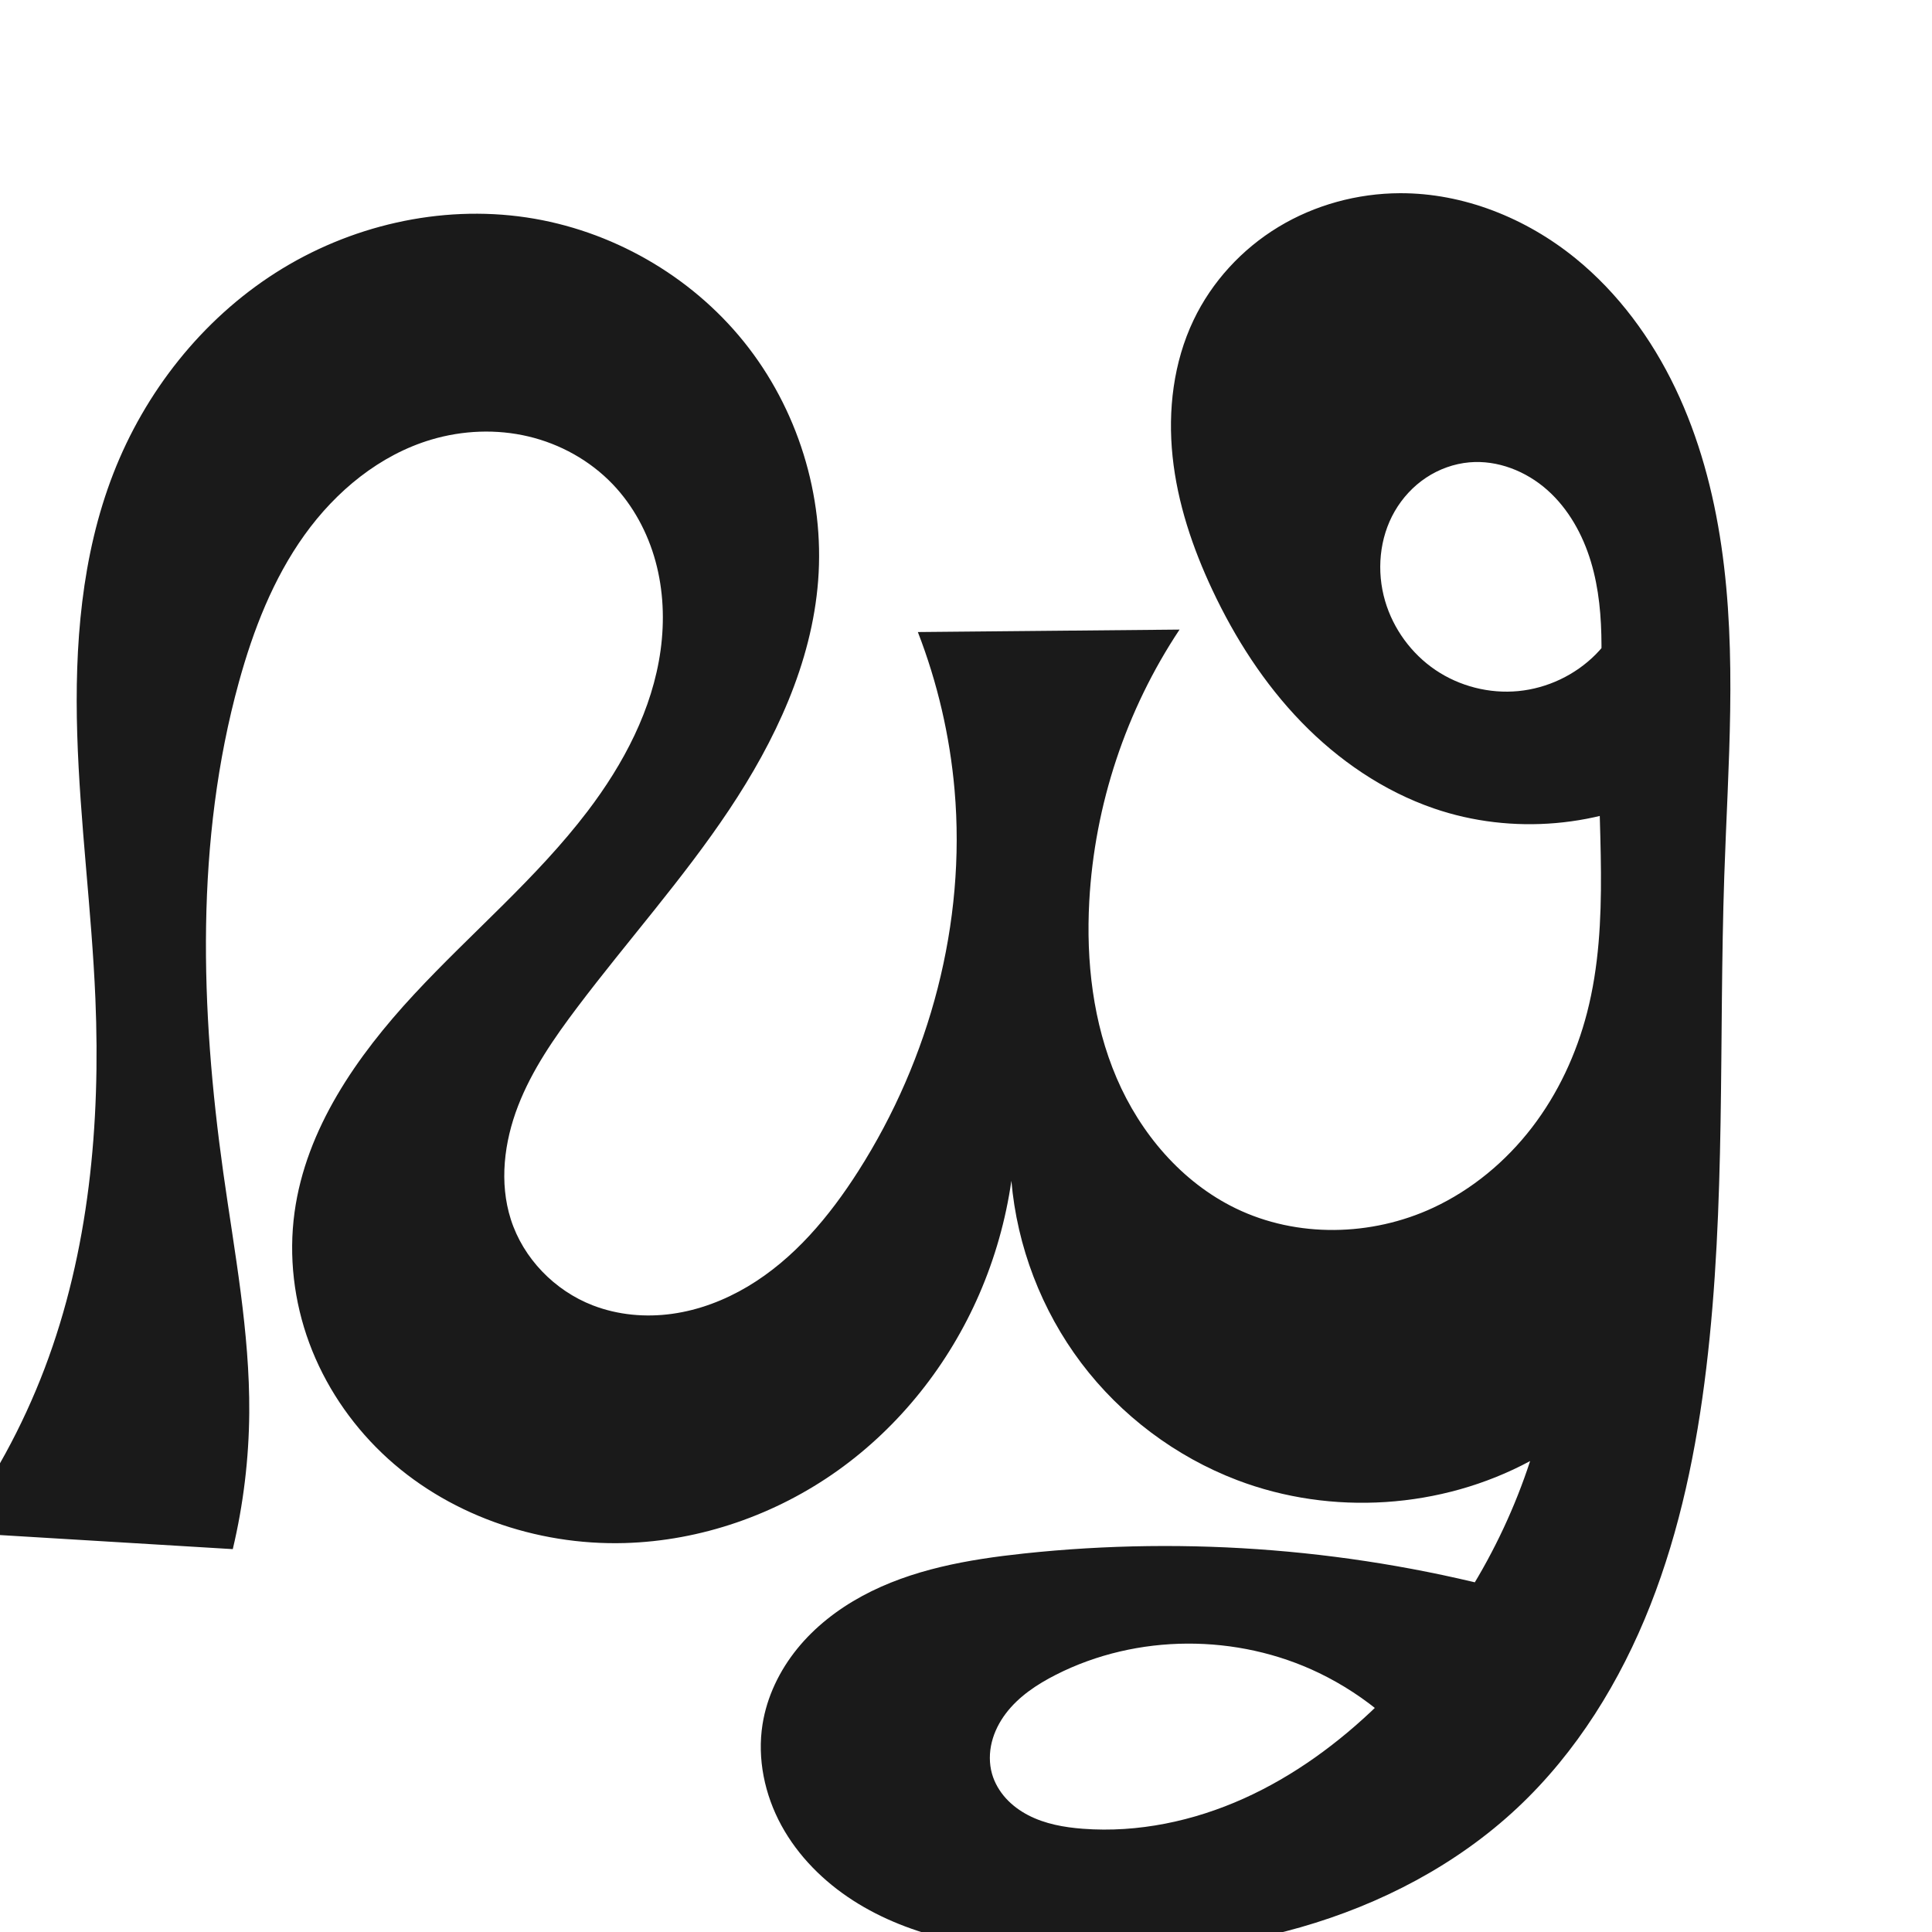 <?xml version="1.0" encoding="UTF-8" standalone="no"?>
<svg
   xmlns:dc="http://purl.org/dc/elements/1.1/"
   xmlns:cc="http://creativecommons.org/ns#"
   xmlns:rdf="http://www.w3.org/1999/02/22-rdf-syntax-ns#"
   xmlns:svg="http://www.w3.org/2000/svg"
   xmlns="http://www.w3.org/2000/svg"
   xmlns:sodipodi="http://sodipodi.sourceforge.net/DTD/sodipodi-0.dtd"
   xmlns:inkscape="http://www.inkscape.org/namespaces/inkscape"
   xml:space="preserve"
   width="1000"
   height="1000"
   version="1.1"
   style="clip-rule:evenodd;fill-rule:evenodd;image-rendering:optimizeQuality;shape-rendering:geometricPrecision;text-rendering:geometricPrecision"
   viewBox="0 0 1000 1000"
   id="svg10"
   sodipodi:docname="ഢൃ.svg"
   inkscape:version="1.0.1 (3bc2e813f5, 2020-09-07)"><sodipodi:namedview
   pagecolor="#ffffff"
   bordercolor="#666666"
   borderopacity="1"
   objecttolerance="10"
   gridtolerance="10"
   guidetolerance="10"
   inkscape:pageopacity="0"
   inkscape:pageshadow="2"
   inkscape:window-width="1920"
   inkscape:window-height="1015"
   id="namedview12"
   showgrid="false"
   inkscape:zoom="0.6002692"
   inkscape:cx="289.11678"
   inkscape:cy="500.11115"
   inkscape:window-x="1920"
   inkscape:window-y="0"
   inkscape:window-maximized="1"
   inkscape:current-layer="svg10"
   showguides="true"
   inkscape:guide-bbox="true"
   inkscape:document-rotation="0"><sodipodi:guide
   position="0,1000"
   orientation="0,1"
   id="guide16"
   inkscape:label=""
   inkscape:locked="true"
   inkscape:color="rgb(0,0,255)" /><sodipodi:guide
   position="1763.312,2036.169"
   orientation="1000,0"
   id="guide18" /><sodipodi:guide
   position="0,200"
   orientation="0,1"
   id="guide20"
   inkscape:label="base"
   inkscape:locked="true"
   inkscape:color="rgb(0,0,255)" /><inkscape:grid
   type="xygrid"
   id="grid24"
   originx="-473.376"
   originy="-489.692" /><sodipodi:guide
   position="0,0"
   orientation="0,1"
   id="guide34"
   inkscape:label="bottom"
   inkscape:locked="true"
   inkscape:color="rgb(0,0,255)" /><sodipodi:guide
   position="225.051,1693.319"
   orientation="0,1"
   id="guide44"
   inkscape:label=""
   inkscape:locked="false"
   inkscape:color="rgb(0,0,255)" /><sodipodi:guide
   position="0,900"
   orientation="0,1"
   id="guide46"
   inkscape:label=""
   inkscape:locked="true"
   inkscape:color="rgb(0,0,255)" /><sodipodi:guide
   position="893.809,374.112"
   orientation="1,0"
   id="guide841"
   inkscape:label="width" />    </sodipodi:namedview>
 <defs
   id="defs4"><inkscape:path-effect
   effect="spiro"
   id="path-effect867"
   is_visible="true"
   lpeversion="1" />
  <style
   type="text/css"
   id="style2">
   <![CDATA[
    .fil0 {fill:#EF7F1A;fill-rule:nonzero}
   ]]>
  </style>
 <inkscape:path-effect
   effect="spiro"
   id="path-effect1214"
   is_visible="true"
   lpeversion="1" /><inkscape:path-effect
   effect="spiro"
   id="path-effect1195"
   is_visible="true"
   lpeversion="1" /><inkscape:path-effect
   effect="spiro"
   id="path-effect992"
   is_visible="true"
   lpeversion="1" /><inkscape:path-effect
   effect="spiro"
   id="path-effect1078"
   is_visible="true"
   lpeversion="1" /></defs>
 
<path
   style="display:inline;fill:#1a1a1a;fill-rule:nonzero;stroke:none;stroke-width:1.92px;stroke-linecap:butt;stroke-linejoin:miter;stroke-opacity:1"
   d="m 743.659,918.091 c -15.362,-22.238 -36.573,-40.396 -60.913,-52.147 -42.349,-20.444 -94.224,-20.404 -136.156,0.882 -9.855,5.003 -19.347,11.276 -26.003,20.099 -3.328,4.411 -5.899,9.43 -7.232,14.793 -1.333,5.363 -1.401,11.075 0.105,16.391 1.333,4.706 3.875,9.035 7.158,12.66 3.283,3.625 7.295,6.558 11.637,8.809 8.684,4.502 18.539,6.256 28.293,6.992 28.418,2.145 57.162,-3.955 83.158,-15.634 25.995,-11.679 49.325,-28.81 69.748,-48.686 35.816,-34.857 63.016,-78.503 78.531,-126.011 -45.986,24.777 -102.809,28.478 -151.62,9.875 -31.868,-12.146 -60.194,-33.428 -80.732,-60.654 -20.538,-27.227 -33.22,-60.31 -36.144,-94.288 -2.899,20.196 -8.51,40.001 -16.635,58.717 -15.707,36.181 -41.034,68.268 -73.137,91.184 -32.104,22.916 -70.954,36.489 -110.382,37.609 -45.846,1.302 -92.54,-14.867 -125.66,-46.594 -16.56,-15.863 -29.638,-35.408 -37.593,-56.916 -7.955,-21.508 -10.741,-44.96 -7.632,-67.68 5.906,-43.16 32.204,-80.839 61.837,-112.769 29.633,-31.93 63.438,-60.129 89.815,-94.797 18.689,-24.564 33.623,-52.818 37.817,-83.398 2.097,-15.29 1.449,-31.022 -2.605,-45.913 -4.054,-14.891 -11.57,-28.916 -22.253,-40.053 -11.714,-12.211 -27.111,-20.759 -43.576,-24.66 -16.465,-3.901 -33.942,-3.195 -50.166,1.613 -26.765,7.931 -49.471,26.709 -65.726,49.403 -16.255,22.694 -26.514,49.171 -33.934,76.082 -22.666,82.205 -19.948,169.441 -8.102,253.887 5.798,41.333 13.754,82.617 13.45,124.354 -0.173,23.749 -3.039,47.478 -8.524,70.585 L -23.249,793.136 C -4.028,767.156 11.611,738.529 23.088,708.319 46.126,647.682 52.087,581.664 49.373,516.856 47.46,471.179 41.363,425.739 39.973,380.043 38.582,334.347 42.093,287.723 58.653,245.111 75.057,202.902 104.457,165.562 142.63,141.2 c 38.173,-24.362 85.055,-35.32 129.847,-28.658 43.742,6.506 84.792,29.887 112.536,64.324 27.745,34.437 41.862,79.607 38.455,123.698 -3.305,42.777 -22.301,82.964 -46.116,118.652 -23.816,35.688 -52.569,67.778 -78.427,102.016 -12.047,15.951 -23.583,32.582 -30.788,51.228 -7.206,18.645 -9.809,39.658 -3.733,58.702 6.442,20.188 22.664,36.852 42.429,44.494 12.991,5.023 27.311,6.297 41.105,4.372 13.795,-1.925 27.067,-6.987 39.038,-14.107 23.942,-14.239 42.321,-36.288 57.296,-59.777 37.106,-58.2 55.79,-128.434 49.816,-197.196 -2.431,-27.982 -8.851,-55.615 -19.004,-81.803 l 135.45,-1.272 c -27.688,41.628 -44.003,90.74 -46.728,140.661 -1.697,31.086 1.917,62.866 14.178,91.483 12.261,28.617 33.674,53.89 61.693,67.463 31.642,15.329 70.177,14.508 102.057,-0.319 20.103,-9.35 37.64,-23.932 51.157,-41.505 13.517,-17.574 23.057,-38.087 28.587,-59.557 12.182,-47.297 4.927,-97.114 6.075,-145.941 0.689,-29.321 4.355,-59.376 -4.111,-87.456 -4.233,-14.04 -11.619,-27.365 -22.587,-37.099 -10.968,-9.734 -25.72,-15.595 -40.326,-14.293 -7.966,0.71 -15.72,3.51 -22.382,7.935 -6.662,4.425 -12.229,10.457 -16.233,17.381 -8.007,13.848 -9.489,31.069 -4.995,46.42 4.23,14.448 13.63,27.324 26.102,35.756 12.472,8.432 27.924,12.356 42.907,10.897 14.984,-1.459 29.388,-8.29 40,-18.969 10.611,-10.679 17.351,-25.127 18.714,-40.119 l 21.698,108.963 c -37.451,20.751 -83.772,24.792 -124.25,10.838 -26.047,-8.979 -49.408,-24.977 -68.576,-44.768 -19.168,-19.79 -34.246,-43.305 -45.972,-68.236 -10.27,-21.836 -18.086,-45.042 -20.606,-69.041 -2.52,-23.998 0.452,-48.874 10.839,-70.654 9.491,-19.901 25.059,-36.79 43.912,-48.221 18.854,-11.431 40.907,-17.413 62.955,-17.49 32.935,-0.114 65.271,12.926 90.826,33.703 22.104,17.972 39.37,41.508 51.664,67.208 12.294,25.699 19.729,53.544 23.852,81.733 8.247,56.377 3.416,113.714 1.505,170.659 -2.853,85.018 0.833,170.451 -9.33,254.907 -5.035,41.843 -13.529,83.502 -28.973,122.715 -15.444,39.213 -38.063,76.017 -68.816,104.834 -31.451,29.471 -70.766,49.934 -112.203,61.794 -41.437,11.86 -84.988,15.326 -128.042,13.311 -36.099,-1.69 -73.25,-7.643 -103.63,-27.215 -15.19,-9.786 -28.387,-22.943 -37.042,-38.805 -8.655,-15.862 -12.591,-34.488 -9.767,-52.336 2.269,-14.34 8.814,-27.857 17.962,-39.13 9.148,-11.274 20.836,-20.355 33.603,-27.268 25.533,-13.827 54.821,-18.937 83.693,-22.02 85.605,-9.142 172.911,-2.09 255.94,20.672 z"
   id="path1087-2"
   inkscape:path-effect="#path-effect1078"
   inkscape:original-d="m 743.65898,918.09053 c 0,0 -32.16016,-34.71205 -60.91258,-52.14664 -41.08625,-24.91344 -96.36578,-20.95095 -136.15555,0.88195 -17.84164,9.78982 -37.70552,31.4526 -33.12975,51.28255 4.12368,17.87068 28.79626,27.12779 47.08805,28.46067 55.14808,4.01851 110.82273,-28.45198 152.90555,-64.31974 37.66751,-32.10453 101.33343,-135.31383 78.5305,-126.0113 -9.02111,-30.71983 -105.57843,30.97636 -151.6202,9.87452 -58.81084,-26.95415 -116.8761,-154.94241 -116.8761,-154.94241 0,0 -4.85712,42.13087 -16.63504,58.71721 C 463.5846,730.82161 397.78491,805.18714 323.33445,798.68 243.01275,791.65971 158.63249,707.88045 152.44937,627.48997 145.87821,542.05427 274.42362,500.30848 304.1012,419.92391 c 19.60985,-53.11518 46.16287,-123.5028 12.95801,-169.36351 -18.871,-26.06358 -63.29286,-33.45237 -93.74233,-23.0478 -50.54566,17.27142 -81.26621,75.33658 -99.65969,125.48481 -29.15686,79.49363 -11.31189,169.27577 -8.10195,253.88698 1.5806,41.66307 13.70935,82.66165 13.44989,124.35389 -0.14748,23.69897 -8.52442,70.5854 -8.52442,70.5854 l -143.72948,-8.68723 c 0,0 36.25732,-54.21854 46.337099,-84.81762 C 43.24369,647.13342 43.885574,581.04114 49.372848,516.8556 57.093086,426.55075 13.228281,323.54053 58.653092,245.11122 100.68357,172.5425 189.81807,98.38696 272.47649,112.54205 c 79.22829,13.5677 144.45692,107.90668 150.99165,188.02223 6.8665,84.18287 -90.9492,143.17328 -124.54328,220.66742 -15.27614,35.2387 -43.2277,72.52177 -34.521,109.92925 4.64579,19.96015 22.23198,41.01775 42.42865,44.49411 50.59531,8.70873 105.35805,-29.43056 137.43972,-69.51165 42.36604,-52.92982 49.16546,-129.40243 49.81559,-197.19642 0.26845,-27.99261 -19.00388,-81.80329 -19.00388,-81.80329 l 135.45018,-1.27183 c 0,0 -30.66904,55.10325 -46.7278,140.66102 -16.05876,85.55802 26.16549,127.7034 75.87041,158.94617 28.80199,18.10393 71.46837,14.56819 102.05712,-0.31921 38.58458,-18.77894 64.83552,-60.82401 79.74378,-101.06283 16.91542,-45.65631 15.94149,-98.26208 6.07473,-145.94098 -10.41464,-50.32641 -15.69088,-136.36931 -67.02381,-138.84784 -27.95136,-1.34958 -58.49342,48.03916 -43.60935,71.7365 22.75154,36.22334 127.72322,-12.43542 127.72322,-12.43542 l 21.69806,108.96304 c -2.03163,21.82423 -85.13714,24.92919 -124.25003,10.8376 C 691.62953,400.22986 649.94947,354.13669 627.54171,305.40567 608.04057,262.99581 596.43288,207.22504 617.77461,165.71093 636.89398,128.51977 683.02487,104.09088 724.64214,100 c 32.13766,-3.159056 69.38808,9.55323 90.82604,33.70323 72.74871,81.95191 68.58971,210.34153 77.02144,319.59992 5.61412,72.74771 -7.46733,173.8665 -9.33033,254.90747 -0.49071,21.34628 -36.48727,172.25188 -97.78883,227.5496 -62.30119,56.19944 -157.72401,90.27518 -240.24481,75.10508 -62.75368,-11.53628 -153.23361,-54.61194 -150.4389,-118.35596 2.3593,-53.81276 83.05702,-75.13412 135.25774,-88.41809 82.94734,-21.10832 260.62866,16.57376 255.93959,20.67191 z"
   sodipodi:nodetypes="csaaaacacaaaaaaaaaccaaaaaaaaaaccsaaaaaaccaaaaassaaaacc" /></svg>
